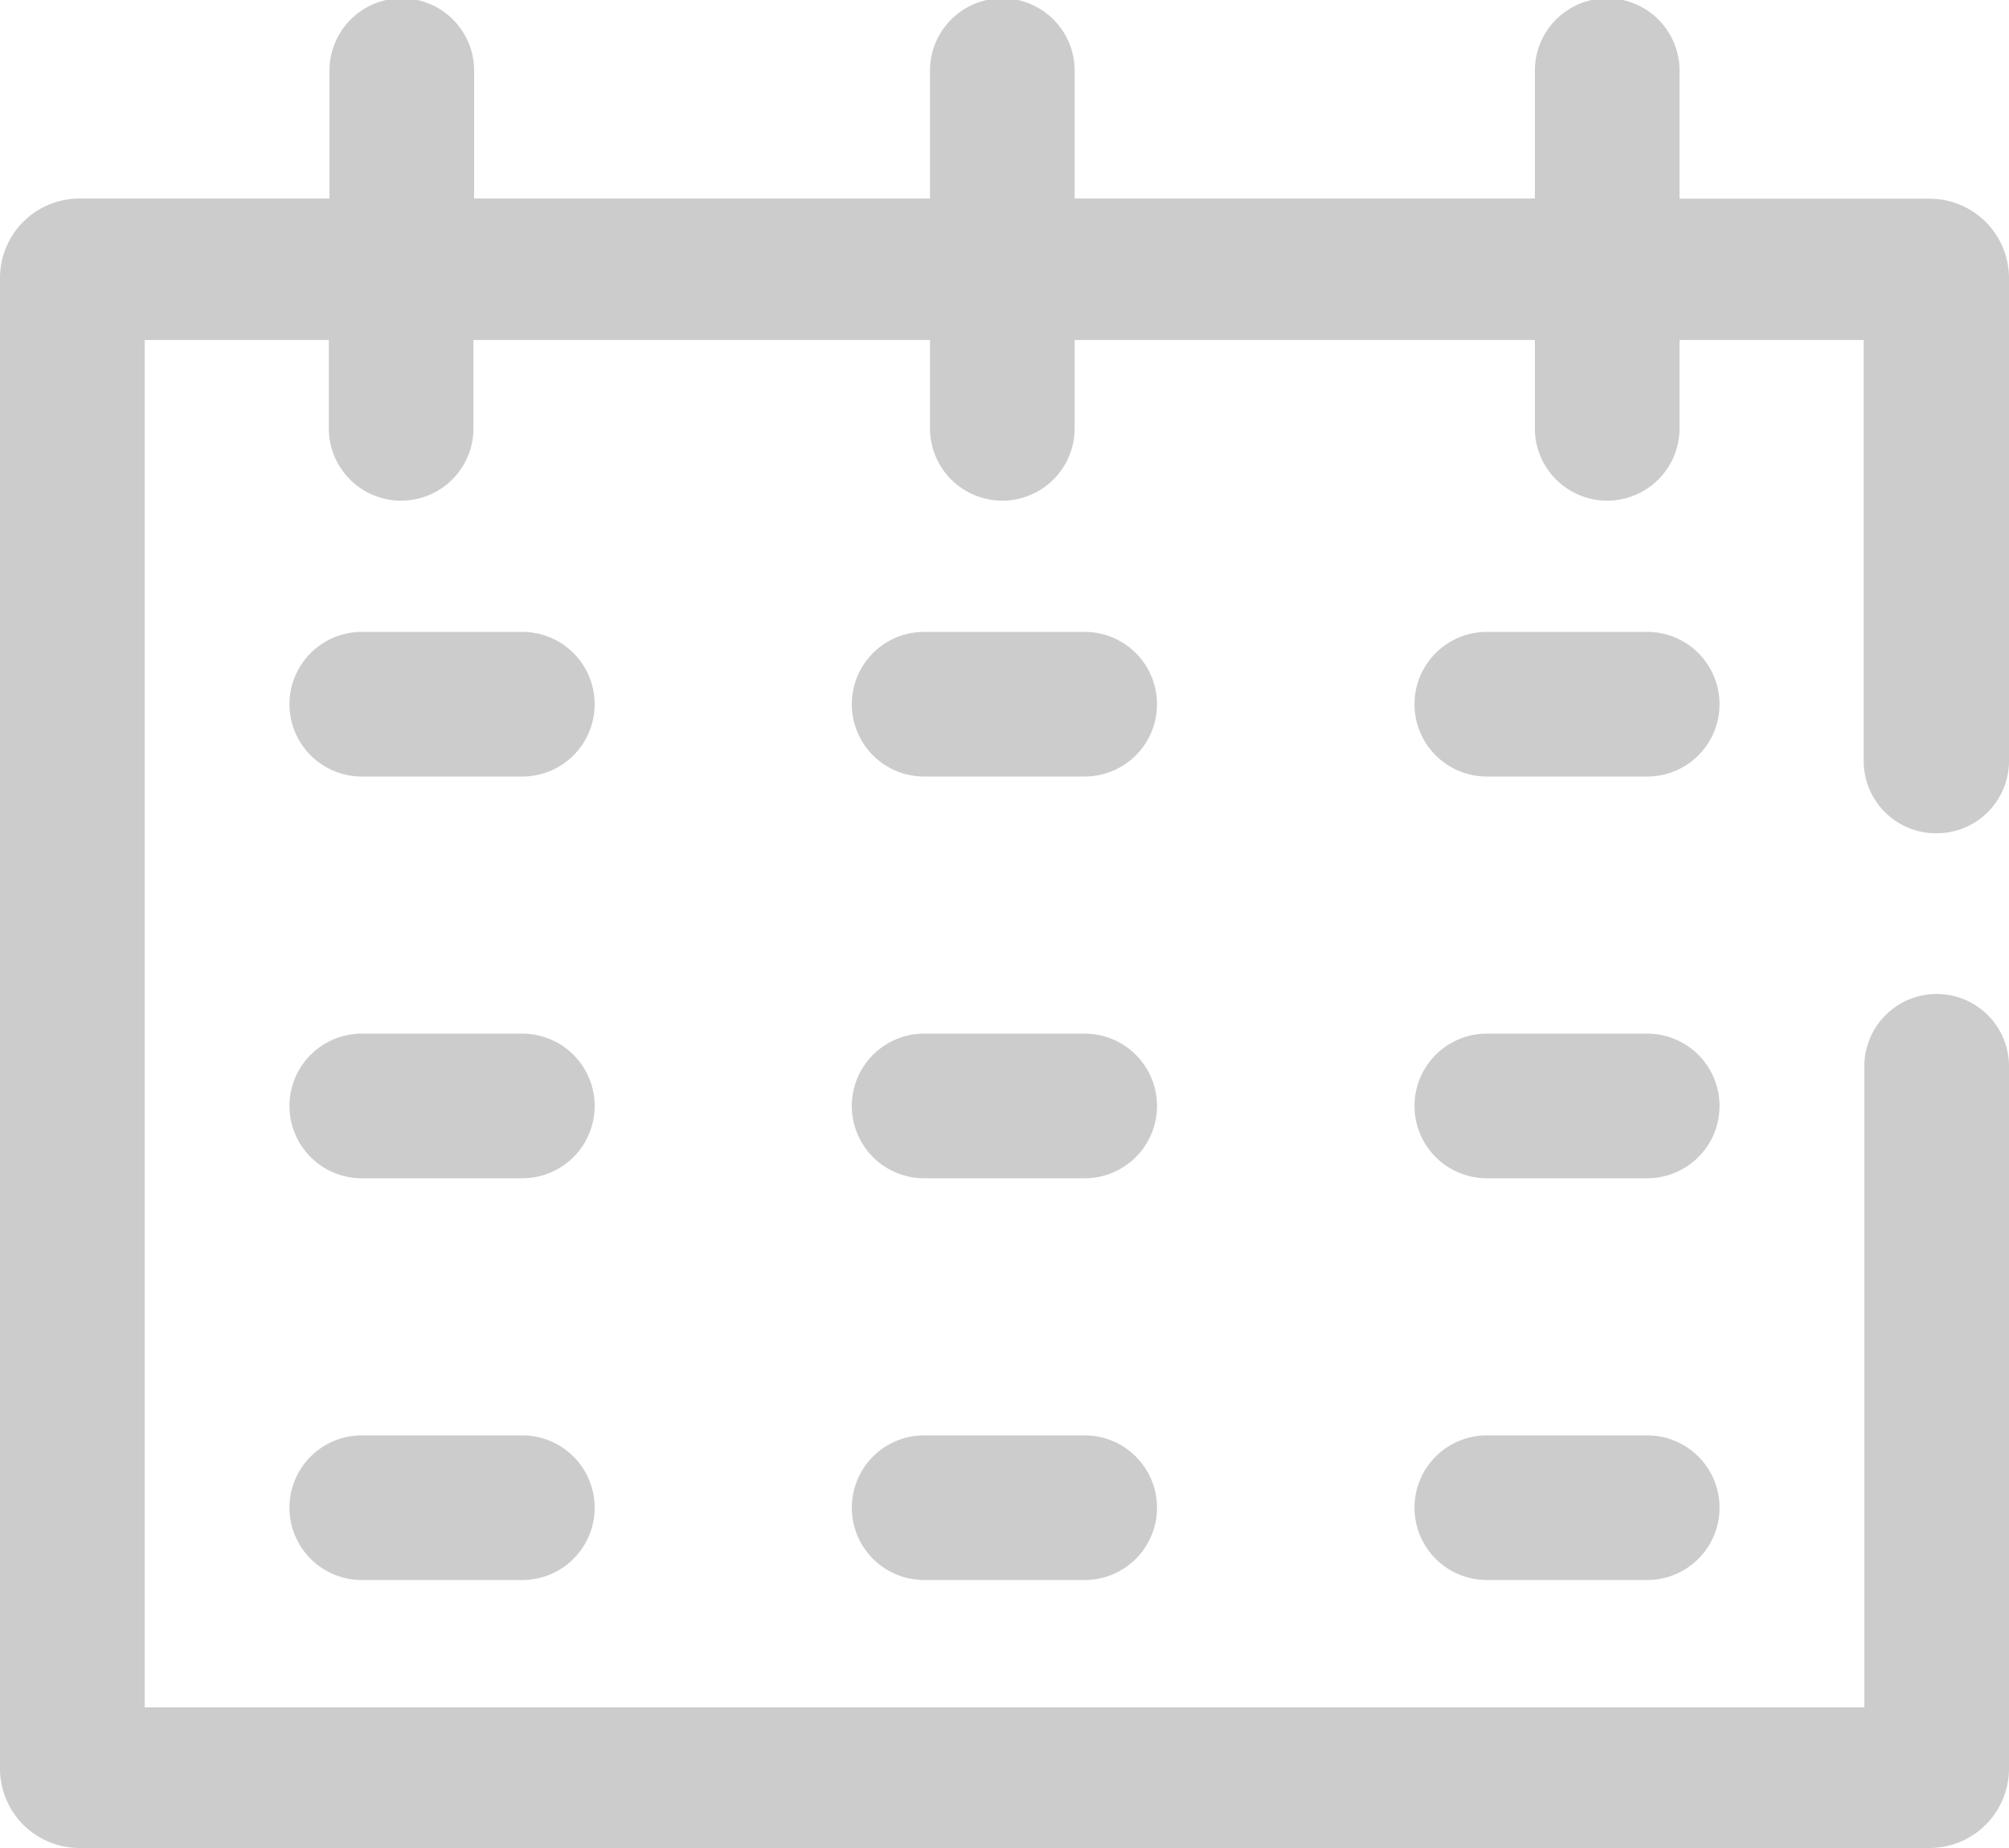 <svg id="calendar_icon_grey" data-name="calendar icon_grey" xmlns="http://www.w3.org/2000/svg" width="12" height="11.04" viewBox="0 0 12 11.04">
  <g id="Group_166" data-name="Group 166" transform="translate(1.729 3.775)">
    <g id="Group_157" data-name="Group 157" transform="translate(0 0)">
      <g id="Group_154" data-name="Group 154">
        <path id="Path_1493" data-name="Path 1493" d="M4.993,10.729H4.034a.432.432,0,0,1,0-.864h.959a.432.432,0,0,1,0,.864Z" transform="translate(-3.602 -9.865)" fill="#ccc"/>
      </g>
      <g id="Group_155" data-name="Group 155" transform="translate(3.36)">
        <path id="Path_1494" data-name="Path 1494" d="M11.992,10.729h-.959a.432.432,0,0,1,0-.864h.959a.432.432,0,0,1,0,.864Z" transform="translate(-10.602 -9.865)" fill="#ccc"/>
      </g>
      <g id="Group_156" data-name="Group 156" transform="translate(6.72)">
        <path id="Path_1495" data-name="Path 1495" d="M18.992,10.729h-.958a.432.432,0,1,1,0-.864h.958a.432.432,0,0,1,0,.864Z" transform="translate(-17.602 -9.865)" fill="#ccc"/>
      </g>
    </g>
    <g id="Group_161" data-name="Group 161" transform="translate(0 2.4)">
      <g id="Group_158" data-name="Group 158">
        <path id="Path_1496" data-name="Path 1496" d="M4.993,15.728H4.034a.432.432,0,0,1,0-.864h.959a.432.432,0,0,1,0,.864Z" transform="translate(-3.602 -14.864)" fill="#ccc"/>
      </g>
      <g id="Group_159" data-name="Group 159" transform="translate(3.36)">
        <path id="Path_1497" data-name="Path 1497" d="M11.992,15.728h-.959a.432.432,0,0,1,0-.864h.959a.432.432,0,0,1,0,.864Z" transform="translate(-10.602 -14.864)" fill="#ccc"/>
      </g>
      <g id="Group_160" data-name="Group 160" transform="translate(6.72)">
        <path id="Path_1498" data-name="Path 1498" d="M18.992,15.728h-.958a.432.432,0,0,1,0-.864h.958a.432.432,0,0,1,0,.864Z" transform="translate(-17.602 -14.864)" fill="#ccc"/>
      </g>
    </g>
    <g id="Group_165" data-name="Group 165" transform="translate(0 4.8)">
      <g id="Group_162" data-name="Group 162">
        <path id="Path_1499" data-name="Path 1499" d="M4.993,20.728H4.034a.432.432,0,0,1,0-.864h.959a.432.432,0,0,1,0,.864Z" transform="translate(-3.602 -19.864)" fill="#ccc"/>
      </g>
      <g id="Group_163" data-name="Group 163" transform="translate(3.36)">
        <path id="Path_1500" data-name="Path 1500" d="M11.992,20.728h-.959a.432.432,0,0,1,0-.864h.959a.432.432,0,0,1,0,.864Z" transform="translate(-10.602 -19.864)" fill="#ccc"/>
      </g>
      <g id="Group_164" data-name="Group 164" transform="translate(6.72)">
        <path id="Path_1501" data-name="Path 1501" d="M18.992,20.728h-.958a.432.432,0,0,1,0-.864h.958a.432.432,0,0,1,0,.864Z" transform="translate(-17.602 -19.864)" fill="#ccc"/>
      </g>
    </g>
  </g>
  <path id="Path_1502" data-name="Path 1502" d="M11.136,8.37V12.2H.864V4.031h1.1v.528a.432.432,0,0,0,.864,0V4.031H5.555v.528a.432.432,0,0,0,.864,0V4.031H9.168v.528a.432.432,0,0,0,.864,0V4.031h1.1V6.546a.432.432,0,0,0,.432.432h0A.432.432,0,0,0,12,6.546V3.656a.475.475,0,0,0-.48-.469H10.032V2.422a.432.432,0,0,0-.864,0v.764H6.419V2.422a.432.432,0,0,0-.864,0v.764H2.832V2.422a.432.432,0,0,0-.864,0v.764H.48A.475.475,0,0,0,0,3.656v8.915a.475.475,0,0,0,.48.469H11.52a.475.475,0,0,0,.48-.469V8.37a.432.432,0,0,0-.432-.432h0A.432.432,0,0,0,11.136,8.37Z" transform="translate(0 -2)" fill="#ccc"/>
</svg>
